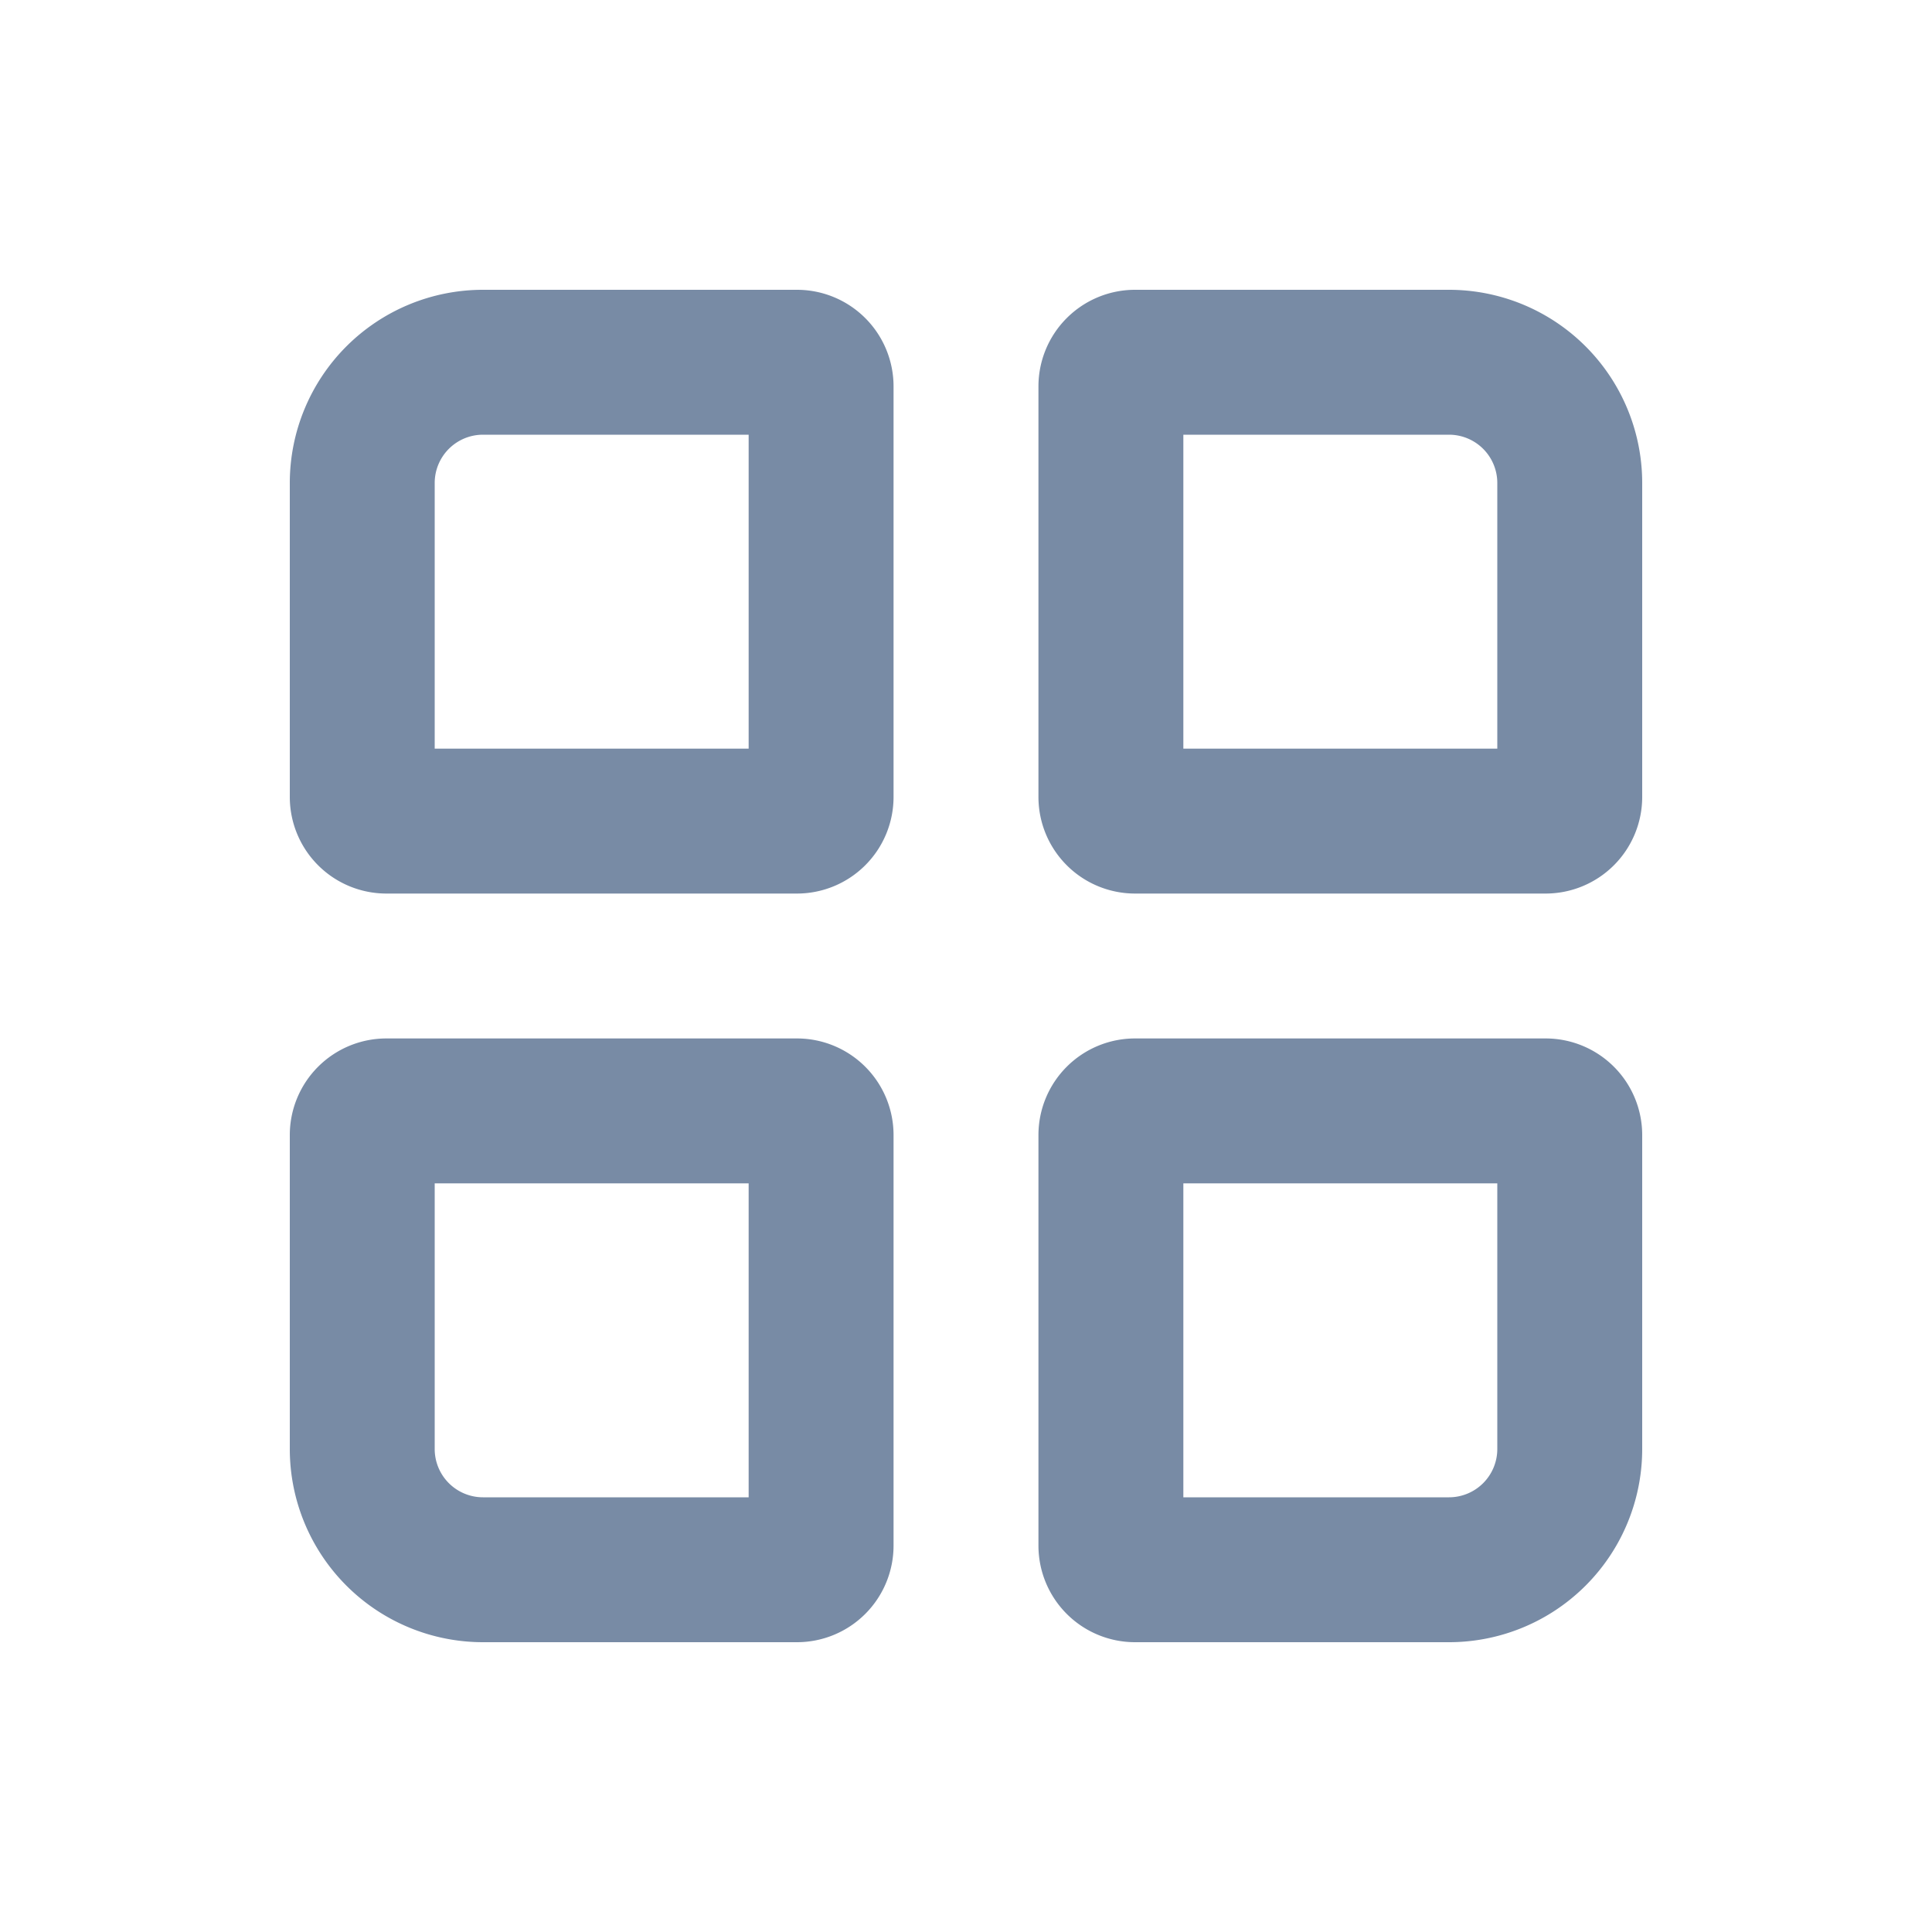 <svg xmlns="http://www.w3.org/2000/svg" width="20" height="20" fill="none"><path fill="#788BA5" fill-rule="evenodd" d="M3 5a2 2 0 0 1 2-2h3.25a1 1 0 0 1 1 1v4.25a1 1 0 0 1-1 1H4a1 1 0 0 1-1-1zm2-.5h2.75v3.25H4.5V5a.5.5 0 0 1 .5-.5M3 11.75a1 1 0 0 1 1-1h4.25a1 1 0 0 1 1 1V16a1 1 0 0 1-1 1H5a2 2 0 0 1-2-2zM4.5 15v-2.75h3.25v3.25H5a.5.5 0 0 1-.5-.5M11.75 10.75a1 1 0 0 0-1 1V16a1 1 0 0 0 1 1H15a2 2 0 0 0 2-2v-3.25a1 1 0 0 0-1-1zm.5 1.5v3.25H15a.5.5 0 0 0 .5-.5v-2.75zM10.75 4a1 1 0 0 1 1-1H15a2 2 0 0 1 2 2v3.25a1 1 0 0 1-1 1h-4.25a1 1 0 0 1-1-1zm1.5 3.75V4.5H15a.5.5 0 0 1 .5.5v2.75z" clip-rule="evenodd"/></svg>